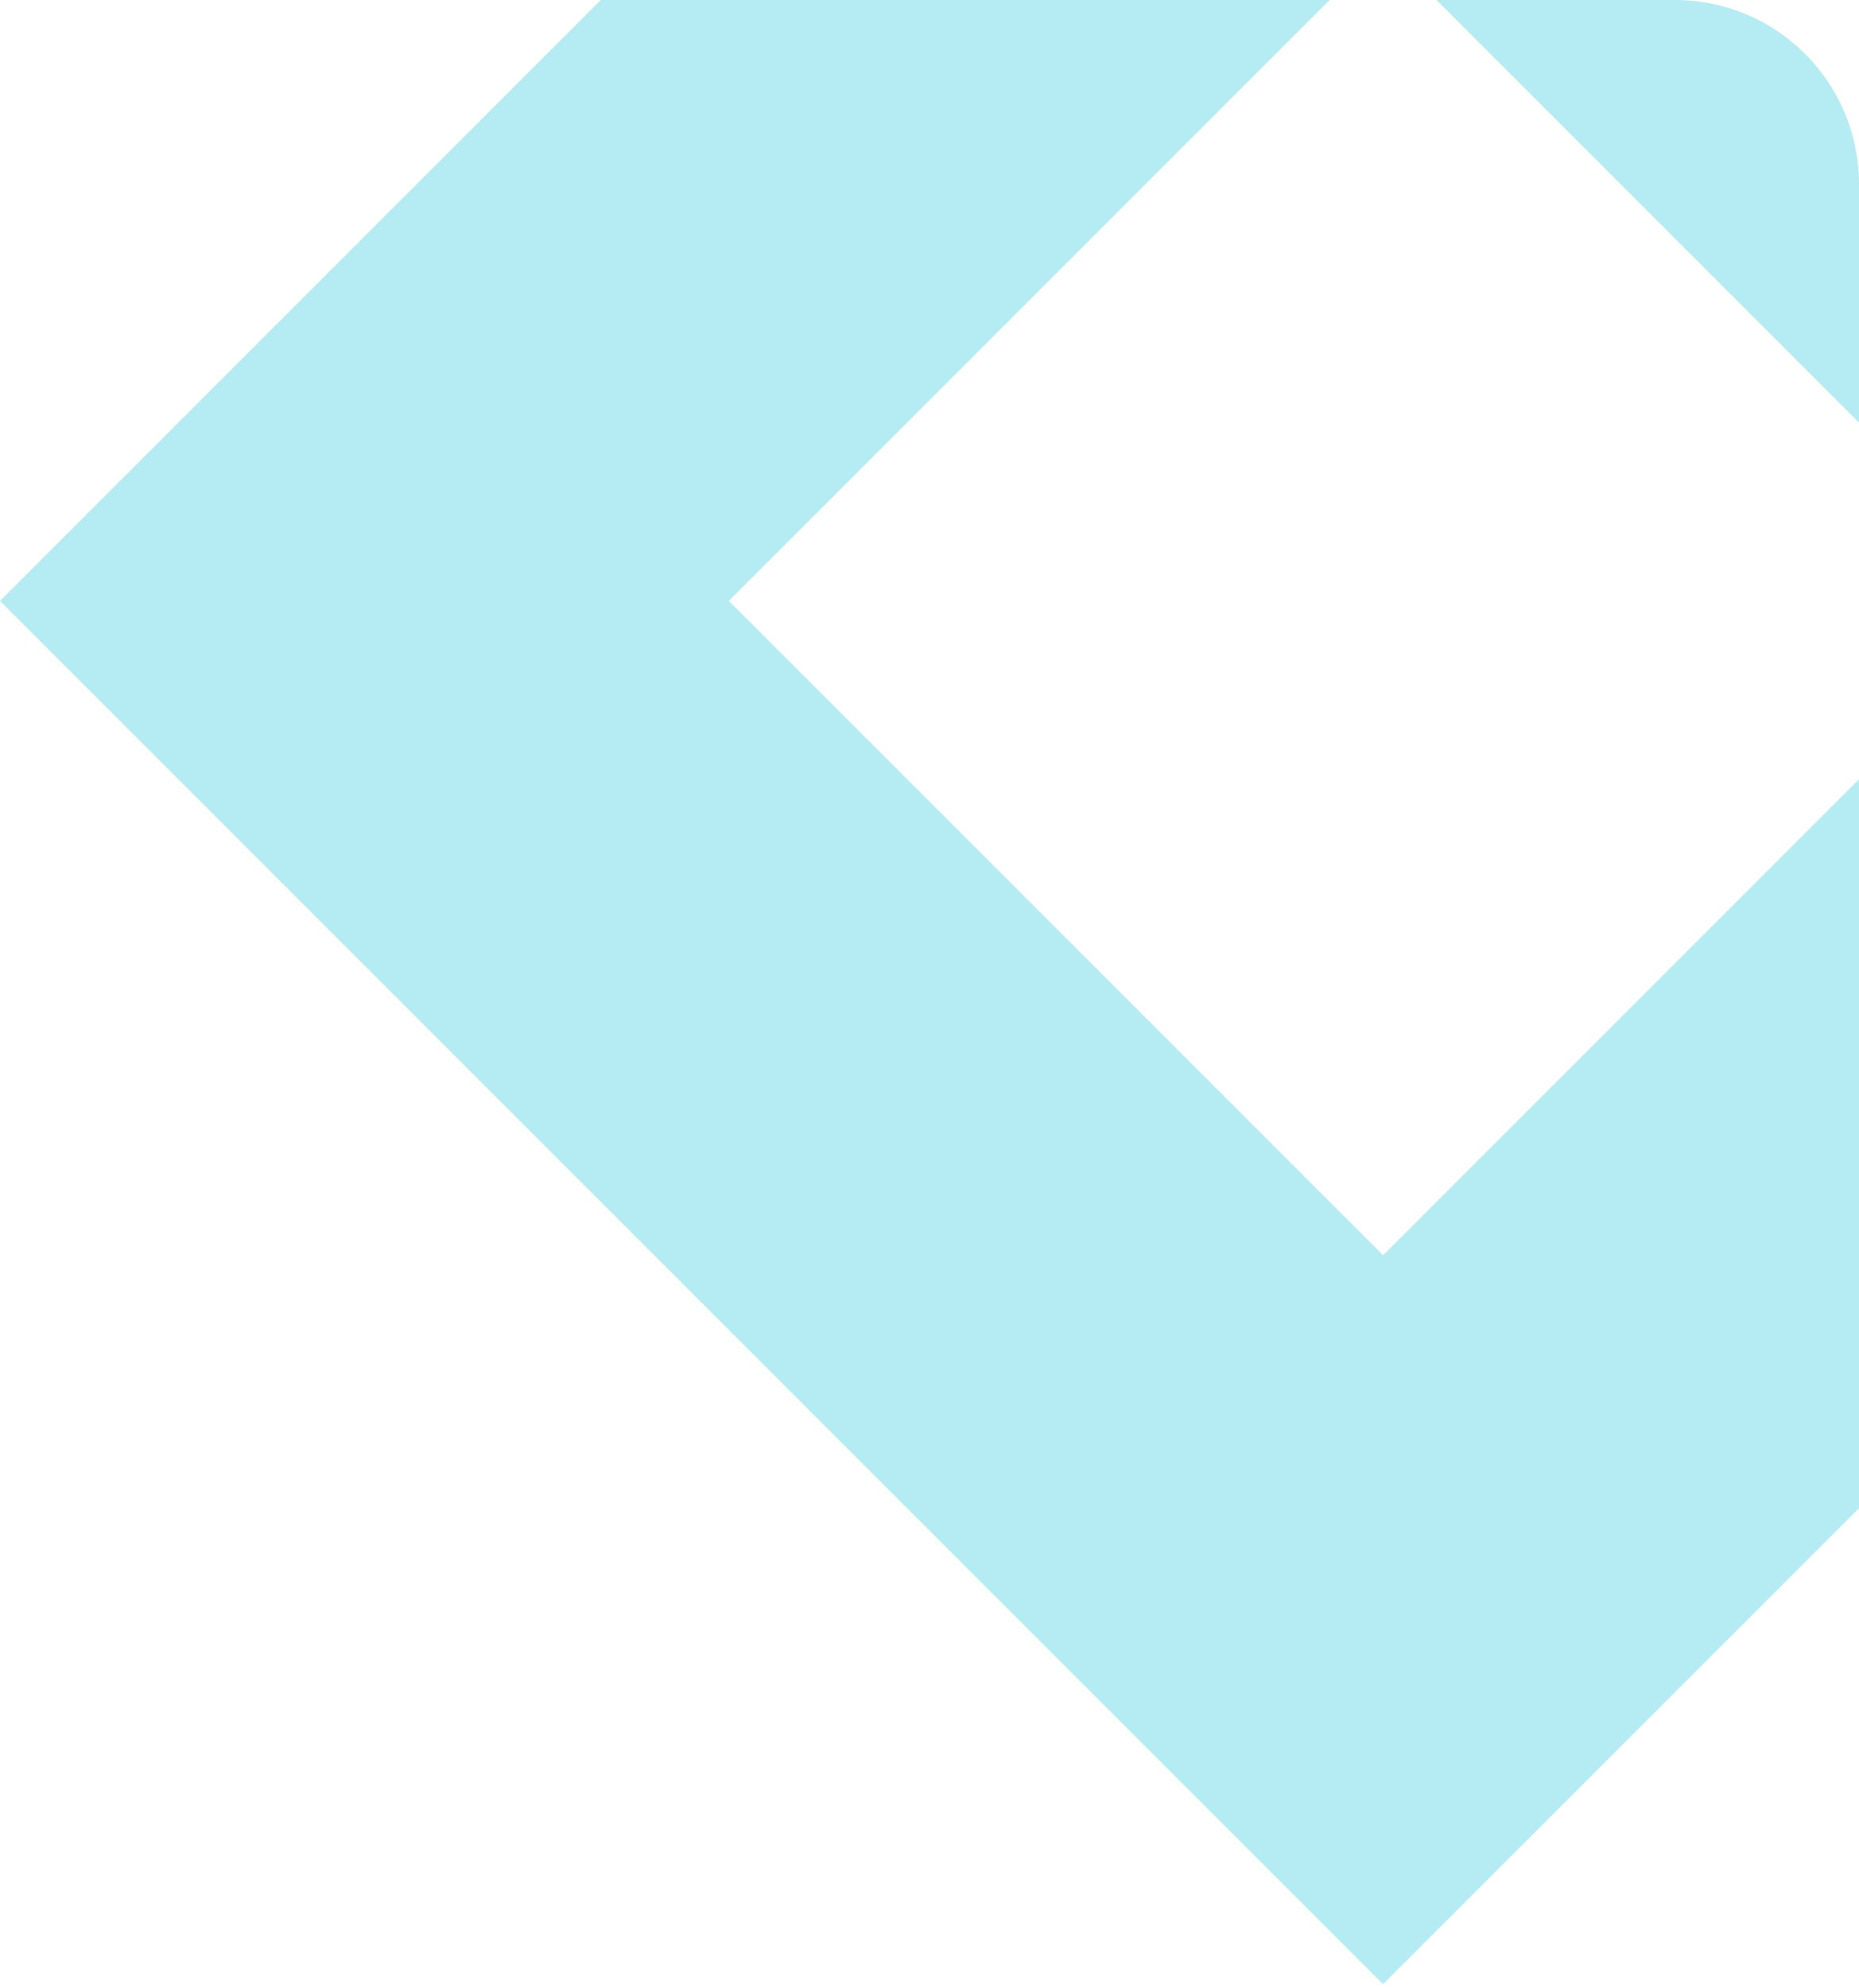 <svg width="202" height="216" viewBox="0 0 202 216" fill="none" xmlns="http://www.w3.org/2000/svg">
<path fill-rule="evenodd" clip-rule="evenodd" d="M202 20V45.911L156.089 0H182C193.046 0 202 8.954 202 20ZM150.285 136.375L202 84.66V163.856L189.883 175.973L150.285 215.571L110.687 175.973L39.598 104.883L0 65.285L39.598 25.687L65.285 0H144.481L79.196 65.285L150.285 136.375Z" fill="#B5EBF2"/>
</svg>
